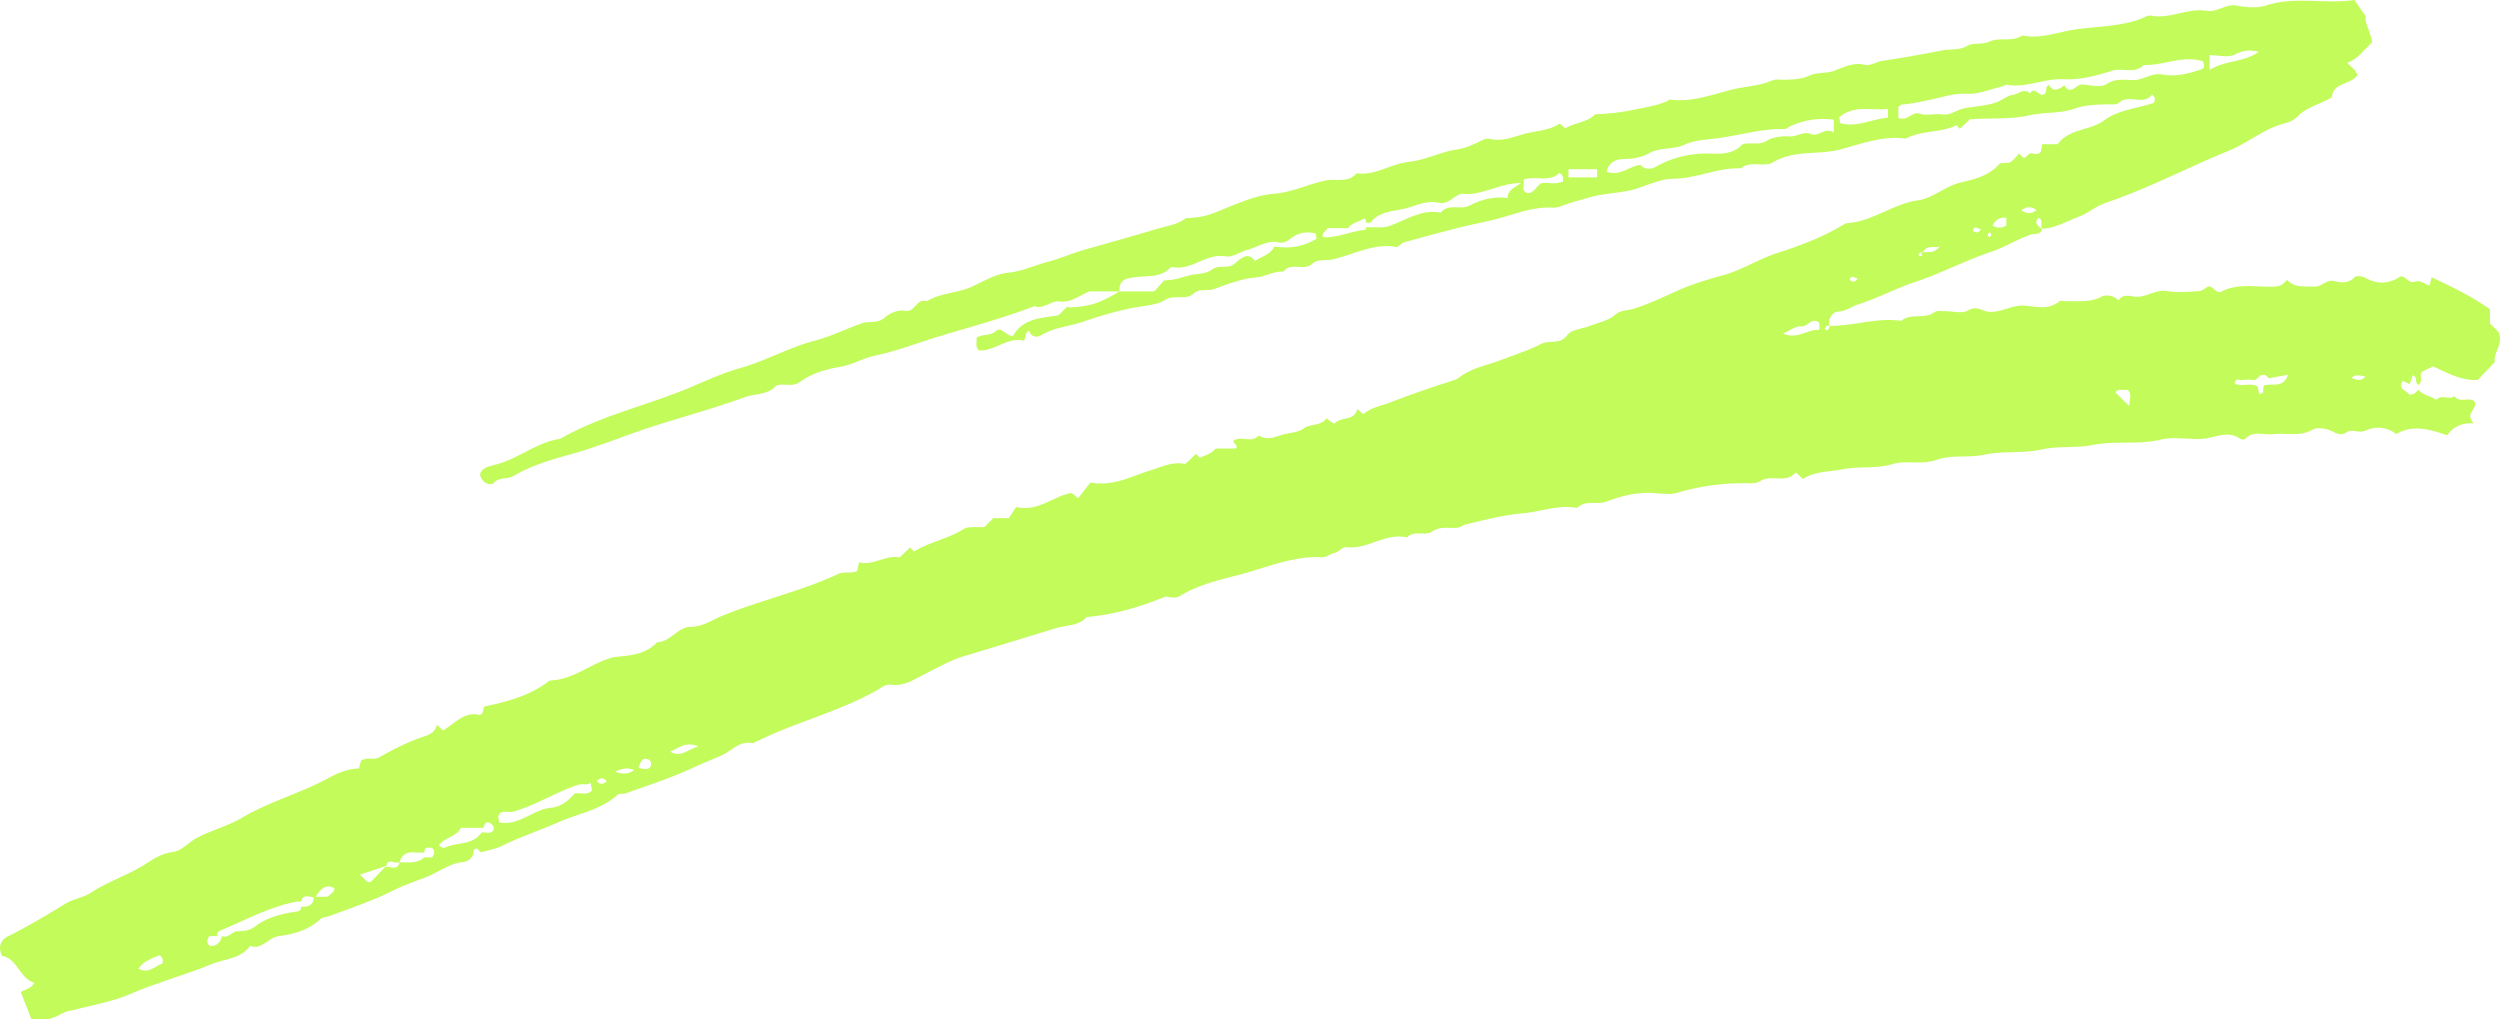 <svg xmlns="http://www.w3.org/2000/svg" viewBox="29.761 180.002 507.4 206.9">
  <path d="M 444.145 226.427 c 0.014 1.279 -1.57 0.963 -2.18 1.175 c -2.787 0.967 -5.29 2.578 -8.05 3.496 c -5.274 1.753 -10.175 4.388 -15.461 6.136 c -3.924 1.298 -7.625 3.305 -11.595 4.561 c -1.326 0.419 -2.384 1.351 -3.938 1.443 c -1.354 0.08 -2.116 1.361 -1.885 2.899 c -0.482 -0.083 -0.785 0.137 -0.889 0.593 c -0.017 0.077 0.217 0.311 0.294 0.294 c 0.457 -0.103 0.678 -0.406 0.594 -0.887 c 4.895 0.078 9.655 -1.769 14.595 -1.001 c 1.952 -1.704 4.742 -0.223 6.777 -1.784 c 0.432 -0.332 1.255 -0.196 1.898 -0.205 c 1.667 -0.024 3.697 0.588 4.915 -0.151 c 1.733 -1.051 2.912 0.213 4.251 0.294 c 2.538 0.154 4.571 -1.422 7.105 -1.265 c 2.321 0.144 4.919 1.008 7.111 -0.851 c 0.29 -0.246 0.972 -0.022 1.472 -0.036 c 2.4 -0.067 4.798 0.292 7.13 -0.918 c 0.999 -0.518 2.452 -0.193 3.469 0.734 c 0.793 -1.288 2.114 -0.918 3.157 -0.762 c 2.349 0.351 4.205 -1.509 6.608 -1.121 c 2.112 0.341 4.329 0.156 6.488 0.023 c 0.705 -0.044 1.374 -0.656 1.943 -0.949 c 1.161 -0.06 1.512 1.614 2.733 0.996 c 3.401 -1.724 7.05 -0.823 10.593 -0.959 c 1.061 -0.041 1.861 -0.348 2.638 -1.38 c 1.621 1.732 3.626 1.226 5.534 1.367 c 1.51 0.111 2.401 -1.502 4.109 -1.11 c 1.311 0.3 2.912 0.558 4.143 -0.846 c 0.255 -0.29 1.456 -0.203 2.296 0.261 c 2.27 1.253 4.603 1.184 6.934 -0.358 c 1.093 -0.235 1.608 1.551 2.964 1.049 c 1.096 -0.406 1.966 0.523 2.961 0.79 l 0.427 -1.671 c 4.017 1.888 7.977 3.765 11.837 6.486 v 2.874 l 1.739 1.736 c 1.072 2.412 -1.084 4.139 -0.778 6.128 l -3.45 3.617 c -3.389 0.158 -6.119 -1.433 -9.055 -2.75 l -2.302 1.087 c -0.573 0.755 0.346 1.957 -0.635 2.65 c -0.892 -0.363 -0.126 -1.619 -1.194 -1.932 l -0.642 1.81 l -1.37 -0.699 c -1.209 1.927 1.045 1.896 1.159 2.757 c 1.255 0.209 1.503 -0.568 2.022 -0.916 c 0.962 1.131 2.494 1.231 3.63 2.032 c 1.069 -1.22 2.576 0.096 3.671 -0.737 c 1.061 1.473 2.877 0.063 4.055 1.045 c 0.795 1.587 -2.111 2.367 -0.149 4.444 c -2.635 -0.102 -4.244 0.787 -5.361 2.433 c -3.605 -1.203 -6.997 -2.248 -10.384 -0.237 c -1.839 -1.526 -4.383 -1.582 -5.994 -0.795 c -1.562 0.763 -2.897 -0.334 -4.014 0.396 c -1.619 1.058 -2.643 -0.239 -3.944 -0.556 c -0.944 -0.23 -2.208 -0.415 -2.951 0.022 c -2.626 1.542 -5.428 0.632 -8.127 0.95 c -1.877 0.221 -3.973 -0.786 -5.614 0.959 c -0.156 0.166 -0.742 0.159 -0.962 0.001 c -2.582 -1.858 -5.121 -0.196 -7.693 -0.023 c -2.822 0.19 -5.793 -0.483 -8.473 0.161 c -4.546 1.093 -9.188 0.19 -13.585 1.06 c -3.586 0.71 -7.184 0.192 -10.598 0.945 c -3.891 0.858 -7.857 0.243 -11.581 1.049 c -3.253 0.704 -6.664 -0.024 -9.56 1.013 c -3.15 1.128 -6.244 0.05 -9.129 0.906 c -3.379 1.002 -6.821 0.391 -10.09 1.047 c -2.723 0.546 -5.676 0.386 -8.085 1.963 l -1.449 -1.339 c -1.897 2.367 -4.9 0.346 -7.124 1.736 c -0.807 0.505 -1.527 0.499 -2.308 0.479 a 47.15 47.15 0 0 0 -14.697 1.949 c -1.38 0.408 -2.99 0.158 -4.482 0.043 c -3.426 -0.265 -6.65 0.527 -9.8 1.721 c -1.931 0.732 -4.26 -0.421 -5.966 1.295 c -3.793 -0.731 -7.38 0.792 -11.083 1.097 c -3.889 0.321 -7.727 1.367 -11.551 2.252 c -0.527 0.122 -1.009 0.618 -1.718 0.679 c -1.721 0.148 -3.404 -0.405 -5.184 0.832 c -1.244 0.864 -3.541 -0.428 -4.995 1.133 c -4.335 -1.008 -7.941 2.44 -12.176 1.984 c -1.081 -0.116 -1.521 0.972 -2.563 1.154 c -0.786 0.137 -1.544 0.929 -2.613 0.875 c -5.491 -0.278 -10.536 1.851 -15.658 3.27 c -4.427 1.227 -9.045 2.099 -13.095 4.616 c -0.949 0.59 -2.578 0.087 -2.865 0.087 c -5.754 2.341 -10.708 3.679 -16.07 4.169 c -1.557 1.863 -4.14 1.607 -6.341 2.288 a 2191.67 2191.67 0 0 1 -18.669 5.694 c -2.533 0.759 -5.072 2.208 -7.559 3.451 c -2.19 1.094 -4.399 2.649 -7.002 2.309 c -1.376 -0.18 -2.222 0.705 -3.043 1.164 c -7.988 4.468 -16.977 6.563 -25.083 10.712 c -2.727 -0.66 -4.343 1.598 -6.463 2.505 c -1.98 0.847 -3.986 1.653 -5.945 2.564 c -4.319 2.007 -8.902 3.45 -13.392 5.083 c -0.576 0.21 -1.232 -0.119 -1.836 0.421 c -3.343 2.983 -7.827 3.679 -11.756 5.413 c -3.78 1.668 -7.76 2.965 -11.509 4.809 c -1.354 0.666 -2.914 0.913 -4.336 1.338 l -0.801 -0.799 c -0.217 0.104 -0.644 0.211 -0.646 0.326 c -0.032 1.597 -0.988 2.307 -2.412 2.484 c -2.705 0.337 -4.809 2.077 -7.253 3.023 c -2.298 0.889 -4.608 1.681 -6.85 2.801 c -4.117 2.057 -8.539 3.514 -12.864 5.141 c -0.568 0.214 -1.211 0.073 -1.765 0.595 c -2.393 2.255 -5.39 3.025 -8.564 3.472 c -1.986 0.28 -3.257 2.799 -5.679 1.961 c -1.968 2.684 -5.254 2.607 -7.954 3.737 c -2.557 1.07 -5.204 1.928 -7.822 2.847 c -2.764 0.97 -5.531 1.859 -8.243 3.05 c -3.655 1.606 -7.714 2.309 -11.619 3.325 c -0.756 0.197 -1.466 0.209 -2.256 0.619 c -2.866 1.49 -2.923 1.38 -6.481 1.325 l -2.154 -5.55 c 0.789 -0.535 2.018 -0.645 2.757 -1.855 c -3.066 -0.962 -3.447 -4.952 -6.56 -5.489 c -0.959 -1.969 -0.162 -3.276 1.207 -3.963 c 4.04 -2.026 7.896 -4.334 11.751 -6.683 c 1.496 -0.911 3.468 -1.143 5.081 -2.191 c 3.637 -2.364 7.849 -3.651 11.501 -6.07 c 1.466 -0.971 3.118 -1.916 5.107 -2.173 c 1.849 -0.239 3.181 -1.963 4.81 -2.831 c 2.979 -1.588 6.378 -2.425 9.269 -4.135 c 5.621 -3.326 11.968 -4.991 17.653 -8.121 c 1.914 -1.054 3.95 -1.791 6.056 -1.874 l 0.418 -1.602 c 0.289 -0.108 0.57 -0.252 0.868 -0.316 c 0.936 -0.199 1.874 0.208 2.862 -0.354 c 2.949 -1.678 5.98 -3.218 9.227 -4.273 c 1.185 -0.385 2.162 -0.987 2.409 -2.312 l 1.28 1.142 c 2.353 -1.361 4.326 -3.947 7.488 -3.126 c 0.23 -0.167 0.43 -0.236 0.473 -0.358 c 0.151 -0.439 0.249 -0.897 0.366 -1.348 c 4.735 -1.018 9.398 -2.216 13.31 -5.296 c 4.912 -0.099 8.5 -3.654 13.031 -4.749 c 3.121 -0.35 6.353 -0.395 8.758 -3.019 c 2.721 -0.072 4.315 -3.101 6.641 -3.104 c 2.658 -0.004 4.536 -1.426 6.633 -2.279 c 7.728 -3.144 15.933 -4.944 23.496 -8.465 c 1.318 -0.613 2.584 -0.001 3.855 -0.61 l 0.368 -1.766 c 2.827 0.782 5.315 -1.526 8.235 -0.998 l 2.129 -2.009 l 0.819 0.817 c 3.09 -1.943 6.808 -2.519 9.954 -4.505 c 1.094 -0.691 2.845 -0.344 4.33 -0.473 l 1.804 -1.801 h 3.143 l 1.481 -2.259 c 4.539 1.057 7.486 -2.221 11.262 -2.839 l 1.317 1.066 l 2.494 -3.185 c 4.615 0.824 8.172 -1.215 11.916 -2.381 c 2.419 -0.754 4.739 -1.945 7.339 -1.382 l 2.171 -2.042 l 0.776 0.774 c 1.036 -0.534 2.271 -0.724 3.236 -1.873 h 4.113 c 0.535 -0.91 -0.722 -0.942 -0.473 -1.599 c 1.509 -1.105 3.635 0.632 5.044 -1.049 c 1.582 0.922 2.909 0.499 4.624 -0.088 c 1.38 -0.472 3.288 -0.439 4.45 -1.29 c 1.497 -1.096 3.521 -0.456 4.707 -2.102 l 1.591 1.12 c 1.233 -1.585 4.091 -0.4 4.672 -3.04 l 1.237 1.081 c 1.54 -1.399 3.597 -1.68 5.461 -2.4 c 4.32 -1.668 8.701 -3.161 13.115 -4.564 c 0.433 -0.137 0.815 -0.461 1.193 -0.734 c 2.447 -1.769 5.409 -2.235 8.142 -3.29 s 5.606 -1.956 8.126 -3.267 c 1.74 -0.904 3.881 0.245 5.368 -1.815 c 0.824 -1.141 3.051 -1.254 4.629 -1.874 c 1.72 -0.676 3.729 -1.055 5.035 -2.213 c 1.149 -1.019 2.438 -0.853 3.546 -1.184 c 3.135 -0.938 6.063 -2.346 8.992 -3.672 c 3.147 -1.424 6.364 -2.346 9.665 -3.274 c 3.674 -1.033 7.007 -3.232 10.656 -4.406 c 4.887 -1.572 9.626 -3.363 13.994 -6.073 c 5.28 -0.222 9.446 -3.909 14.597 -4.637 c 3.086 -0.436 5.452 -2.804 8.52 -3.575 c 2.837 -0.712 5.84 -1.302 7.974 -3.745 c 0.397 -0.455 1.609 -0.103 2.273 -0.45 c 0.705 -0.369 1.205 -1.128 1.817 -1.739 l 0.705 0.775 c 0.87 0.364 1.034 -1.05 1.952 -0.804 c 0.566 0.152 1.335 0.277 1.73 -0.349 l 0.313 -1.517 h 3.129 c 2.275 -3.215 6.469 -2.634 9.484 -4.893 c 2.689 -2.015 6.616 -2.382 9.978 -3.47 c 0.298 -0.46 0.293 -0.912 0.079 -1.299 l -0.37 -0.413 c -1.789 2.378 -4.831 -0.224 -6.823 1.712 c -0.45 0.437 -1.552 0.244 -2.356 0.272 c -2.238 0.077 -4.388 0.103 -6.629 0.893 c -2.842 1.002 -6.13 0.671 -9.004 1.316 c -4.096 0.92 -8.102 0.523 -12.186 0.833 l -2.055 1.925 c -0.274 -0.273 -0.634 -0.755 -0.727 -0.708 c -3.217 1.614 -7.034 0.959 -10.205 2.703 c -4.59 -0.625 -8.88 1.001 -13.13 2.153 c -4.574 1.24 -9.517 0.047 -13.901 2.676 c -1.769 1.061 -4.515 -0.455 -6.483 1.204 c -4.683 -0.178 -8.974 2.067 -13.677 2.111 c -2.398 0.022 -4.82 1.115 -7.167 1.911 c -3.155 1.069 -6.513 0.915 -9.723 1.838 c -1.773 0.51 -3.626 0.976 -5.352 1.619 c -0.783 0.292 -1.496 0.547 -2.283 0.501 c -3.573 -0.212 -6.841 1.008 -10.187 1.978 c -2.845 0.825 -5.786 1.317 -8.663 2.043 c -3.766 0.95 -7.516 1.971 -11.26 3.006 c -0.434 0.12 -0.79 0.525 -1.469 0.997 c -4.473 -0.971 -8.687 1.458 -13.116 2.499 c -1.335 0.314 -2.94 -0.201 -4.105 0.882 c -1.667 1.551 -4.312 -0.464 -5.841 1.594 c -1.955 -0.182 -3.592 1.013 -5.575 1.167 c -2.868 0.222 -5.739 1.372 -8.483 2.348 c -1.407 0.501 -2.952 -0.199 -4.125 0.889 c -1.664 1.543 -3.958 0.061 -5.969 1.399 c -1.273 0.847 -3.55 1.059 -5.432 1.367 c -3.789 0.621 -7.567 1.793 -11.216 3.026 c -2.767 0.935 -5.792 1.117 -8.381 2.718 c -0.664 0.41 -2.076 0.479 -2.388 -0.939 c -0.932 0.367 -0.575 1.164 -1.093 2.032 c -3.235 -0.865 -5.868 2.13 -9.131 1.977 c -0.853 -0.826 -0.321 -1.71 -0.512 -2.528 c 1.124 -0.908 2.717 -0.318 3.942 -1.395 c 1.189 -1.046 2.163 1.179 3.518 0.93 c 2.07 -3.605 5.779 -3.562 9.206 -4.146 c 0.59 -0.587 1.18 -1.175 1.769 -1.764 c 0.118 0.059 0.239 0.174 0.353 0.168 c 4.321 -0.214 6.028 -0.759 10.266 -3.253 h 7.052 l 1.997 -2.224 c 2.003 -0.044 3.552 -0.594 4.744 -0.931 c 1.651 -0.467 3.666 -0.284 4.902 -1.242 c 1.466 -1.137 3.107 -0.061 4.576 -1.166 c 1.013 -0.763 2.638 -2.794 4.243 -0.601 c 1.337 -0.993 3.11 -1.251 3.921 -2.954 c 3.068 0.502 5.941 0.014 8.577 -1.59 l -0.221 -1.055 c -1.566 -0.349 -2.935 -0.319 -4.504 0.641 c -0.758 0.463 -1.62 1.495 -3 1.181 c -2.278 -0.517 -4.223 0.94 -6.321 1.498 c -1.482 0.395 -3.032 1.578 -4.354 1.335 c -4.078 -0.749 -7.133 3.111 -11.139 2.122 c -2.093 2.402 -4.972 1.696 -7.612 2.151 c -0.826 0.142 -3.103 0.172 -2.86 2.835 h -6.083 c -1.978 0.733 -3.673 2.35 -6.12 2.038 c -1.738 -0.222 -3.176 1.693 -5.081 0.959 c -6.357 2.446 -12.94 4.185 -19.447 6.159 c -4.296 1.304 -8.48 2.962 -12.907 3.871 c -2.413 0.495 -4.514 1.878 -7.08 2.292 c -2.812 0.454 -5.772 1.311 -8.18 3.063 c -1.554 1.13 -3.206 0.175 -4.801 0.734 c -1.638 1.949 -4.255 1.582 -6.423 2.373 c -7.398 2.7 -15.053 4.601 -22.491 7.237 c -4.049 1.435 -8.114 3.019 -12.272 4.184 c -4.187 1.173 -8.372 2.32 -12.111 4.549 c -1.265 0.755 -2.805 0.126 -3.997 1.399 c -0.551 0.588 -2.32 0.296 -2.8 -1.676 c 0.22 -1.435 2.237 -1.781 3.358 -2.081 c 4.529 -1.21 8.181 -4.497 12.879 -5.169 c 8.36 -4.809 17.848 -6.787 26.634 -10.538 c 3.25 -1.387 6.532 -2.872 9.901 -3.822 c 5.234 -1.477 9.961 -4.211 15.201 -5.583 c 3.293 -0.862 6.344 -2.415 9.552 -3.524 c 1.485 -0.513 3.119 0.149 4.573 -1.124 c 1.022 -0.894 2.62 -1.689 4.399 -1.39 c 1.719 0.289 2.122 -2.646 4.165 -1.954 c 2.848 -1.733 6.296 -1.62 9.257 -2.999 c 2.377 -1.107 4.788 -2.547 7.296 -2.794 c 2.914 -0.287 5.414 -1.539 8.125 -2.239 c 2.533 -0.654 4.945 -1.764 7.467 -2.469 a 1010.95 1010.95 0 0 0 15.186 -4.35 c 1.826 -0.542 3.671 -0.754 5.285 -2.028 c 4.054 -0.133 4.864 -0.716 9.775 -2.689 c 2.525 -1.015 5.354 -2.033 8.017 -2.238 c 3.717 -0.286 6.964 -1.938 10.485 -2.694 c 2.068 -0.444 4.646 0.576 6.348 -1.471 c 3.795 0.542 6.923 -1.926 10.58 -2.314 c 3.341 -0.354 6.527 -2.06 9.872 -2.538 c 1.494 -0.214 2.778 -0.78 3.977 -1.34 c 0.903 -0.422 1.71 -0.999 2.668 -0.772 c 2.687 0.637 5.13 -0.613 7.557 -1.182 c 2.22 -0.521 4.659 -0.596 6.572 -1.969 l 1.117 1.015 c 1.869 -1.205 4.312 -1.119 6.119 -2.884 c 2.341 -0.075 4.839 -0.305 7.369 -0.825 c 2.466 -0.507 4.936 -0.857 7.269 -1.854 c 0.142 -0.061 0.261 -0.321 0.365 -0.306 c 4.437 0.644 8.511 -0.951 12.679 -2.002 c 2.724 -0.687 5.591 -0.712 8.227 -1.875 c 0.698 -0.308 1.623 -0.101 2.444 -0.134 c 1.747 -0.07 3.397 -0.047 5.149 -0.866 c 1.451 -0.678 3.329 -0.338 5.076 -0.994 c 1.84 -0.69 3.806 -1.714 6.047 -1.186 c 1.227 0.289 2.491 -0.633 3.597 -0.794 c 4.077 -0.593 8.118 -1.317 12.159 -2.11 c 1.696 -0.333 3.42 0.046 5.134 -0.947 c 1.265 -0.733 2.959 -0.105 4.622 -0.906 c 1.838 -0.886 4.464 0.223 6.496 -1.187 c 3.633 0.76 7.108 -0.646 10.559 -1.184 c 4.936 -0.77 10.133 -0.516 14.81 -2.763 c 0.271 -0.13 0.659 -0.094 0.977 -0.041 c 3.786 0.631 7.303 -1.642 11.09 -1.011 c 2.135 0.355 3.846 -1.462 6.099 -1.066 c 1.94 0.341 4.155 0.573 5.958 -0.022 c 5.84 -1.926 11.776 -0.229 17.931 -1.112 l 2.331 3.345 c -0.362 1.251 0.972 3.052 1.281 5.264 c -1.62 1.426 -2.842 3.352 -5.061 4.138 c 0.735 0.834 1.765 1.456 2.075 2.505 c -1.418 2.046 -4.891 1.344 -5.214 4.485 c -2.145 1.371 -4.884 1.847 -6.837 3.805 c -0.637 0.638 -1.53 1.197 -2.397 1.399 c -4.331 1.01 -7.667 4.027 -11.664 5.654 c -8.415 3.426 -16.465 7.706 -25.106 10.613 c -1.879 0.632 -3.473 2.096 -5.344 2.773 c -2.477 0.891 -4.812 2.393 -7.53 2.444 c -0.259 -0.914 0.375 -1.805 -0.677 -2.193 c -0.669 0.691 -0.585 1.326 0.677 2.193 Z m -24.674 4.873 c 1.545 -0.38 2.712 0.396 3.946 -1.268 c -1.427 0.394 -2.432 -0.425 -3.372 1.122 c -0.48 -0.086 -0.783 0.135 -0.886 0.591 c -0.018 0.077 0.217 0.311 0.294 0.294 c 0.457 -0.103 0.677 -0.405 0.018 -0.739 Z M 158.893 335.826 c 0.988 -0.06 2.205 0.795 2.95 -0.285 c 0.121 -0.771 0.107 -1.379 -1.018 -1.534 c -0.894 -0.076 -1.211 1.03 -1.677 2.506 c -1.579 -0.675 -2.89 -0.788 -4.525 0.154 c 1.67 0.466 2.983 0.634 4.27 -0.841 Z m -65.445 26.183 l 2.897 0.001 c 0.413 -0.588 1.265 -0.861 1.297 -1.73 c -1.724 -0.914 -2.79 0.055 -3.787 1.73 c -0.985 0.38 -2.533 -0.926 -3.002 0.999 c -0.329 0 -0.667 -0.053 -0.984 0.008 c -5.443 1.053 -10.274 3.728 -15.323 5.822 c -0.373 0.155 -0.86 0.541 -0.703 1.162 h -1.626 c -0.503 0.855 -0.522 1.404 0.058 1.94 c 1.495 0.233 2.155 -0.684 2.568 -1.94 c 1.292 0.508 1.953 -0.926 3.047 -0.991 c 1.261 -0.076 2.385 -0.011 3.595 -0.936 c 2.473 -1.89 5.508 -2.641 8.59 -3.077 c 0.514 -0.073 0.891 -0.368 0.777 -0.989 c 1.554 0.16 2.611 -0.422 2.596 -1.999 Z m 17.417 -6.992 c 1.729 -0.027 3.532 0.314 5.003 -0.999 h 1.625 c 0.503 -0.854 0.522 -1.403 -0.025 -1.91 c -0.775 -0.123 -1.569 -0.287 -1.6 0.911 c -1.852 0.204 -4.208 -0.848 -5.003 1.998 c -0.985 0.38 -2.533 -0.926 -2.626 0.714 l -5.478 1.801 c 0.944 0.598 1.194 1.602 2.197 1.491 c 0.995 -0.998 1.974 -1.981 2.905 -3.007 c 0.985 -0.381 2.533 0.925 3.002 -0.999 Z m 17.011 -6.993 h -4.58 c -0.891 1.833 -3.248 1.905 -4.42 3.494 c 0.315 0.457 0.84 0.68 1.274 0.479 c 2.369 -1.098 5.474 -0.374 7.278 -2.943 c 0.164 -0.234 0.952 -0.031 1.45 -0.031 c 1.175 -0.027 1.295 -1.009 0.858 -1.536 c -0.674 -0.81 -1.594 -0.874 -1.86 0.537 Z m 179.106 -122.867 c 0 -0.166 0.046 -0.352 -0.013 -0.494 s -0.309 -0.356 -0.328 -0.342 c -0.974 0.727 -2.368 0.73 -3.258 1.983 h -4.18 c -0.287 0.697 -1.187 0.778 -0.967 1.835 c 3.022 0.197 5.796 -1.269 8.744 -1.504 c 0.013 -0.001 0.002 -0.312 0.002 -0.479 c 1.609 -0.16 3.235 0.262 4.844 -0.317 c 3.358 -1.21 6.47 -3.409 10.335 -2.679 c 1.568 -1.968 3.974 -0.45 5.877 -1.445 c 2.354 -1.231 4.974 -1.901 7.697 -1.508 c 0.063 -1.66 1.267 -2.019 2.742 -3.066 c -4.568 0.051 -8.068 2.696 -12.002 2.18 c -1.692 0.364 -2.772 2.259 -4.725 1.825 c -2.5 -0.555 -4.763 0.715 -7.006 1.224 c -2.249 0.51 -5.071 0.554 -6.794 2.766 c -0.125 0.16 -0.636 0.021 -0.968 0.021 Z m 108.074 -21.253 c 1.917 0.841 2.68 -1.396 4.416 -0.813 c 1.345 0.451 2.992 -0.095 4.452 0.138 c 1.735 0.277 2.976 -0.958 4.544 -1.249 c 2.13 -0.394 4.371 -0.49 6.446 -1.19 c 1.157 -0.39 2.179 -1.373 3.334 -1.517 c 1.16 -0.145 2.281 -1.482 3.552 -0.325 c 0.977 -1.723 2.129 1.374 3.116 -0.113 c 0.283 -0.51 -0.067 -1.299 0.725 -1.593 c 0.956 1.692 2.029 0.767 3.093 0.111 c 1.341 2.131 2.45 -0.345 3.734 -0.209 c 1.644 0.175 3.735 0.667 4.891 -0.098 c 1.935 -1.28 3.798 -0.734 5.667 -0.805 c 1.938 -0.074 3.477 -1.515 5.582 -1.117 c 2.542 0.48 5.084 -0.119 7.565 -0.905 c 1.184 -0.375 1.013 -0.983 0.697 -1.767 c -4.13 -1.327 -7.99 0.904 -12.002 0.738 c -1.886 1.902 -4.374 0.509 -6.492 1.184 c -3.162 1.008 -6.452 1.878 -9.72 1.711 c -3.958 -0.203 -7.618 1.812 -11.567 1.121 c -0.26 -0.046 -0.563 0.233 -0.859 0.302 c -2.427 0.566 -4.888 1.665 -7.28 1.535 c -2.856 -0.155 -5.417 0.837 -8.037 1.333 c -1.686 0.319 -3.362 0.744 -5.109 0.829 c -0.26 0.013 -0.506 0.332 -0.747 0.503 l -0.001 2.196 Z m -13.118 0.374 c -3.337 -0.398 -6.138 0.127 -8.803 1.334 c -0.418 0.189 -0.702 0.589 -1.266 0.579 c -4.497 -0.082 -8.794 1.208 -13.182 1.826 c -2.36 0.332 -4.974 0.388 -6.978 1.326 c -2.397 1.123 -4.999 0.482 -7.278 1.77 c -1.479 0.837 -3.211 1.145 -5.047 1.167 c -1.321 0.016 -3.071 0.45 -3.55 2.548 c 2.722 1.06 4.501 -1.091 6.877 -1.364 c 0.748 0.858 1.846 1.084 3.188 0.335 c 3.539 -1.974 7.365 -2.8 11.398 -2.617 c 2.323 0.105 4.495 -0.139 6.108 -1.883 c 1.612 -0.534 3.203 0.296 4.839 -0.688 c 1.302 -0.782 3.141 -1.031 4.701 -0.925 c 1.54 0.105 2.868 -1.119 4.339 -0.491 c 1.611 0.688 2.948 -1.563 4.652 -0.24 c 0.002 -0.86 0.002 -1.643 0.002 -2.677 Z M 131.07 346.897 c 3.977 0.841 6.824 -2.607 10.527 -2.947 c 1.855 -0.17 3.511 -1.356 4.74 -2.875 c 1.179 -0.332 2.592 0.498 3.573 -0.643 l -0.261 -1.547 c -0.817 0.587 -1.572 0.07 -2.644 0.425 c -4.531 1.504 -8.561 4.177 -13.204 5.45 c -0.916 0.251 -2.435 -0.603 -2.927 0.985 l 0.196 1.152 Z m 272.188 -141.893 c 3.347 0.916 6.417 -0.841 9.691 -1.116 v -1.777 c -3.44 0.388 -6.979 -0.896 -9.935 1.738 l 0.244 1.155 Z m 85.955 53.272 c 1.396 -0.63 3.916 0.742 4.934 -2.219 c -1.449 0.268 -2.672 0.495 -3.893 0.725 c -0.359 -0.305 -0.609 -0.811 -1.161 -0.668 c -0.958 -0.094 -1.145 1.199 -2.13 1.029 a 5.623 5.623 0 0 0 -1.979 0.007 c -0.571 0.11 -1.612 -0.616 -1.652 0.734 c 1.525 0.684 3.265 -0.308 4.643 0.577 l 0.302 1.481 c 1.208 0.006 0.671 -0.839 0.936 -1.666 Z m -1.042 -67.739 c -1.808 -0.448 -3.116 -0.355 -4.749 0.504 c -1.398 0.735 -3.49 0.152 -5.206 0.152 v 3.021 c 3.115 -1.999 6.889 -1.519 9.955 -3.677 Z m -141.929 24.538 c -1.885 2.02 -4.757 0.546 -7.268 1.382 c 0.306 1.014 -0.639 2.159 0.744 2.721 c 1.38 0.114 1.729 -1.277 2.854 -1.977 c 1.302 -0.306 2.972 0.382 4.468 -0.425 c -0.118 -0.55 0.181 -1.087 -0.798 -1.701 Z m 7.672 -0.732 h -5.813 v 1.649 h 5.813 v -1.649 Z m 45.093 32.61 c 0.06 -0.985 0.172 -1.668 -0.748 -1.816 c -1.165 -0.185 -1.675 1.2 -3.001 1.106 c -1.047 -0.075 -2.163 0.828 -3.609 1.452 c 2.998 1.306 5.031 -0.953 7.358 -0.742 Z M 62.13 373.864 c -1.473 0.67 -3.188 1.113 -4.274 2.757 c 2.263 1.114 3.448 -0.702 4.849 -0.996 c 0.233 -0.935 0.015 -1.323 -0.575 -1.761 Z m 109.408 -42.373 c -2.789 -1.097 -4.014 0.43 -5.771 1.042 c 2.203 1.35 3.439 -0.424 5.771 -1.042 Z m 287.502 -71.887 c 0.897 0.849 1.698 1.725 2.872 2.781 c 0.085 -1.535 0.573 -2.497 -0.344 -3.274 c -0.749 0.182 -1.592 -0.332 -2.528 0.493 Z m -22.063 -35.405 c -1.694 -0.167 -2.262 0.672 -2.843 1.592 c 1.003 0.518 1.885 0.556 2.843 -0.017 v -1.575 Z m 72.923 32.198 c -0.886 -0.009 -1.87 -0.637 -2.875 0.28 c 1.158 0.598 2.044 0.644 2.875 -0.28 Z m -69.885 -33.738 c 1.046 0.788 2.047 0.788 3.094 0 c -1.047 -0.788 -2.047 -0.788 -3.094 0 Z M 150.879 338.534 c 0.677 0.726 1.344 0.726 2.021 0 c -0.677 -0.725 -1.344 -0.725 -2.021 0 Z M 406.82 236.44 c -0.482 0.252 -1.332 -0.988 -1.641 0.376 c 0.604 0.483 1.158 0.517 1.641 -0.376 Z m 25.015 -9.989 c -0.482 0.252 -1.332 -0.988 -1.641 0.376 c 0.604 0.482 1.158 0.517 1.641 -0.376 Z m 1.722 0.709 c -0.466 0.328 -0.466 0.661 0 0.988 c 0.466 -0.328 0.466 -0.661 0 -0.988 " fill="#c3fb5b"/>
</svg>
